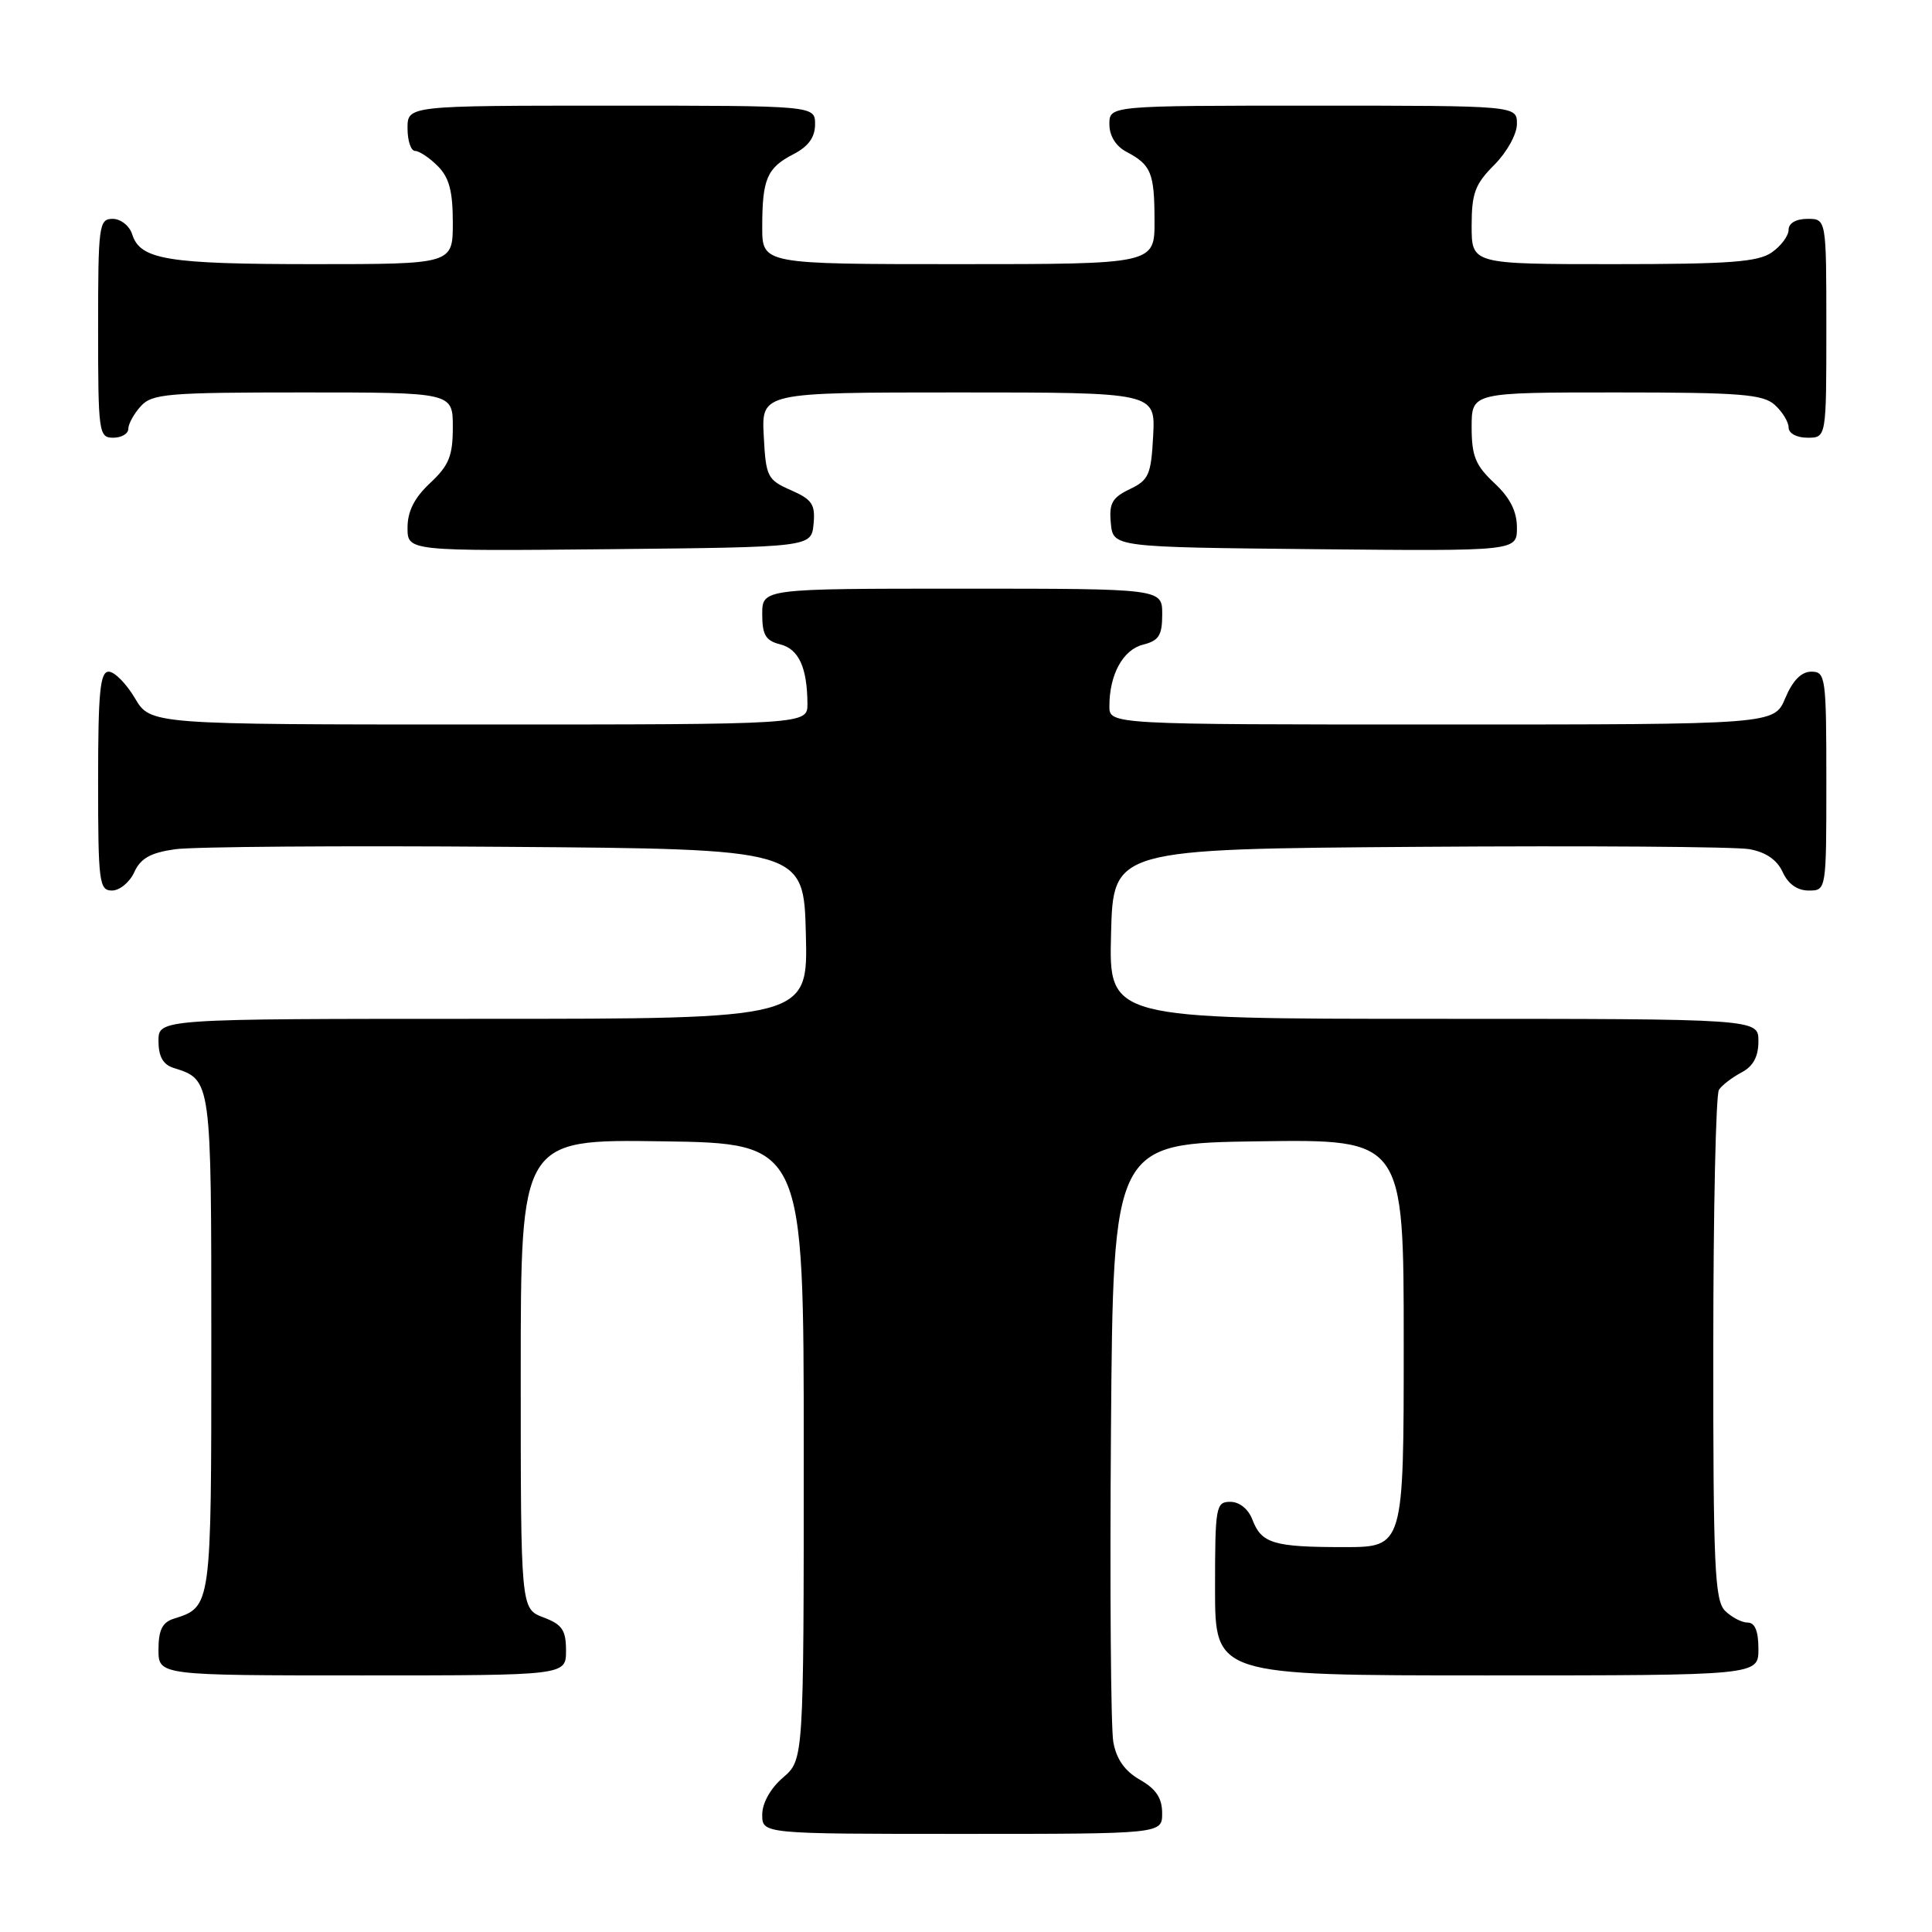 <?xml version="1.0" encoding="UTF-8" standalone="no"?>
<!DOCTYPE svg PUBLIC "-//W3C//DTD SVG 1.1//EN" "http://www.w3.org/Graphics/SVG/1.1/DTD/svg11.dtd" >
<svg xmlns="http://www.w3.org/2000/svg" xmlns:xlink="http://www.w3.org/1999/xlink" version="1.1" viewBox="0 0 256 256">
 <g >
 <path fill="currentColor"
d=" M 153.99 240.25 C 153.99 238.26 153.18 237.04 151.05 235.83 C 149.05 234.69 147.93 233.11 147.52 230.83 C 147.19 229.00 147.05 210.40 147.21 189.50 C 147.50 151.50 147.50 151.50 166.75 151.23 C 186.00 150.96 186.00 150.96 186.00 177.98 C 186.00 205.00 186.00 205.00 178.08 205.00 C 168.75 205.00 167.15 204.52 165.95 201.36 C 165.41 199.95 164.23 199.00 163.02 199.00 C 161.11 199.00 161.00 199.62 161.00 210.50 C 161.00 222.00 161.00 222.00 197.00 222.00 C 233.00 222.00 233.00 222.00 233.00 218.50 C 233.00 216.13 232.54 215.00 231.57 215.00 C 230.79 215.00 229.44 214.29 228.57 213.43 C 227.21 212.06 227.00 207.52 227.02 178.68 C 227.02 160.43 227.36 145.00 227.77 144.40 C 228.17 143.79 229.51 142.77 230.75 142.11 C 232.31 141.29 233.00 140.02 233.00 137.96 C 233.00 135.00 233.00 135.00 189.97 135.00 C 146.93 135.00 146.93 135.00 147.22 123.75 C 147.50 112.50 147.50 112.50 188.00 112.21 C 210.28 112.05 229.98 112.19 231.80 112.52 C 233.98 112.91 235.47 113.93 236.21 115.55 C 236.93 117.13 238.15 118.00 239.66 118.00 C 242.00 118.00 242.00 118.00 242.00 103.50 C 242.00 89.70 241.90 89.00 240.01 89.00 C 238.69 89.00 237.54 90.17 236.56 92.50 C 235.10 96.00 235.10 96.00 191.05 96.00 C 147.00 96.00 147.00 96.00 147.00 93.57 C 147.00 89.38 148.80 86.09 151.46 85.42 C 153.56 84.89 154.00 84.19 154.00 81.39 C 154.00 78.00 154.00 78.00 127.50 78.00 C 101.00 78.00 101.00 78.00 101.00 81.39 C 101.00 84.13 101.46 84.90 103.38 85.38 C 105.84 86.00 106.96 88.45 106.99 93.25 C 107.00 96.00 107.00 96.00 63.47 96.00 C 19.93 96.00 19.93 96.00 17.87 92.50 C 16.73 90.58 15.17 89.00 14.40 89.00 C 13.26 89.00 13.00 91.73 13.00 103.50 C 13.00 116.91 13.14 118.00 14.84 118.00 C 15.85 118.00 17.18 116.91 17.79 115.57 C 18.63 113.73 19.94 112.99 23.20 112.53 C 25.56 112.19 45.27 112.04 67.00 112.21 C 106.50 112.50 106.50 112.50 106.78 123.75 C 107.07 135.00 107.07 135.00 64.03 135.00 C 21.00 135.00 21.00 135.00 21.00 137.93 C 21.00 139.98 21.60 141.06 22.99 141.50 C 28.03 143.10 28.00 142.86 28.00 178.00 C 28.00 213.14 28.03 212.90 22.99 214.50 C 21.51 214.97 21.00 216.02 21.00 218.57 C 21.00 222.00 21.00 222.00 48.00 222.00 C 75.00 222.00 75.00 222.00 75.00 218.72 C 75.00 215.99 74.49 215.25 72.00 214.31 C 69.00 213.17 69.00 213.17 69.00 182.06 C 69.00 150.96 69.00 150.96 87.75 151.23 C 106.50 151.50 106.50 151.50 106.50 192.34 C 106.50 233.17 106.50 233.17 103.75 235.54 C 102.09 236.97 101.00 238.91 101.00 240.45 C 101.00 243.00 101.00 243.00 127.50 243.00 C 154.00 243.00 154.00 243.00 153.99 240.25 Z  M 107.80 69.45 C 108.05 66.84 107.62 66.19 104.80 64.95 C 101.68 63.58 101.48 63.18 101.20 57.75 C 100.90 52.00 100.90 52.00 127.00 52.00 C 153.10 52.00 153.10 52.00 152.80 57.74 C 152.53 62.91 152.22 63.62 149.69 64.82 C 147.36 65.94 146.94 66.70 147.19 69.33 C 147.50 72.50 147.50 72.50 174.25 72.77 C 201.00 73.03 201.00 73.03 201.00 69.92 C 201.00 67.75 200.09 65.95 198.00 64.00 C 195.51 61.67 195.00 60.42 195.00 56.60 C 195.00 52.00 195.00 52.00 214.17 52.00 C 230.61 52.00 233.60 52.24 235.17 53.65 C 236.18 54.57 237.00 55.92 237.00 56.65 C 237.00 57.42 238.07 58.00 239.50 58.00 C 242.00 58.00 242.00 58.00 242.00 43.50 C 242.00 29.00 242.00 29.00 239.50 29.00 C 237.99 29.00 237.00 29.57 237.00 30.44 C 237.00 31.24 236.00 32.59 234.78 33.44 C 232.96 34.72 229.15 35.00 213.78 35.00 C 195.00 35.00 195.00 35.00 195.00 29.92 C 195.00 25.62 195.45 24.39 198.00 21.85 C 199.68 20.16 201.00 17.78 201.00 16.42 C 201.00 14.00 201.00 14.00 174.00 14.00 C 147.00 14.00 147.00 14.00 147.00 16.46 C 147.00 18.00 147.85 19.37 149.25 20.11 C 152.54 21.85 152.97 22.89 152.98 29.25 C 153.00 35.00 153.00 35.00 127.00 35.00 C 101.00 35.00 101.00 35.00 101.00 30.08 C 101.00 23.72 101.63 22.24 105.12 20.44 C 107.12 19.41 108.00 18.19 108.00 16.47 C 108.00 14.00 108.00 14.00 81.00 14.00 C 54.00 14.00 54.00 14.00 54.00 17.00 C 54.00 18.65 54.45 20.00 55.00 20.00 C 55.55 20.00 56.90 20.90 58.00 22.00 C 59.52 23.52 60.00 25.33 60.00 29.50 C 60.00 35.00 60.00 35.00 41.57 35.00 C 22.17 35.00 18.58 34.41 17.52 31.06 C 17.16 29.92 16.00 29.00 14.93 29.00 C 13.11 29.00 13.00 29.84 13.00 43.50 C 13.00 57.33 13.09 58.00 15.00 58.00 C 16.10 58.00 17.00 57.47 17.00 56.83 C 17.00 56.18 17.74 54.83 18.65 53.83 C 20.15 52.17 22.20 52.00 40.15 52.00 C 60.00 52.00 60.00 52.00 60.00 56.60 C 60.00 60.42 59.49 61.67 57.00 64.00 C 54.91 65.95 54.00 67.75 54.00 69.92 C 54.00 73.03 54.00 73.03 80.75 72.77 C 107.50 72.50 107.50 72.50 107.80 69.45 Z "/>
</g>
</svg>